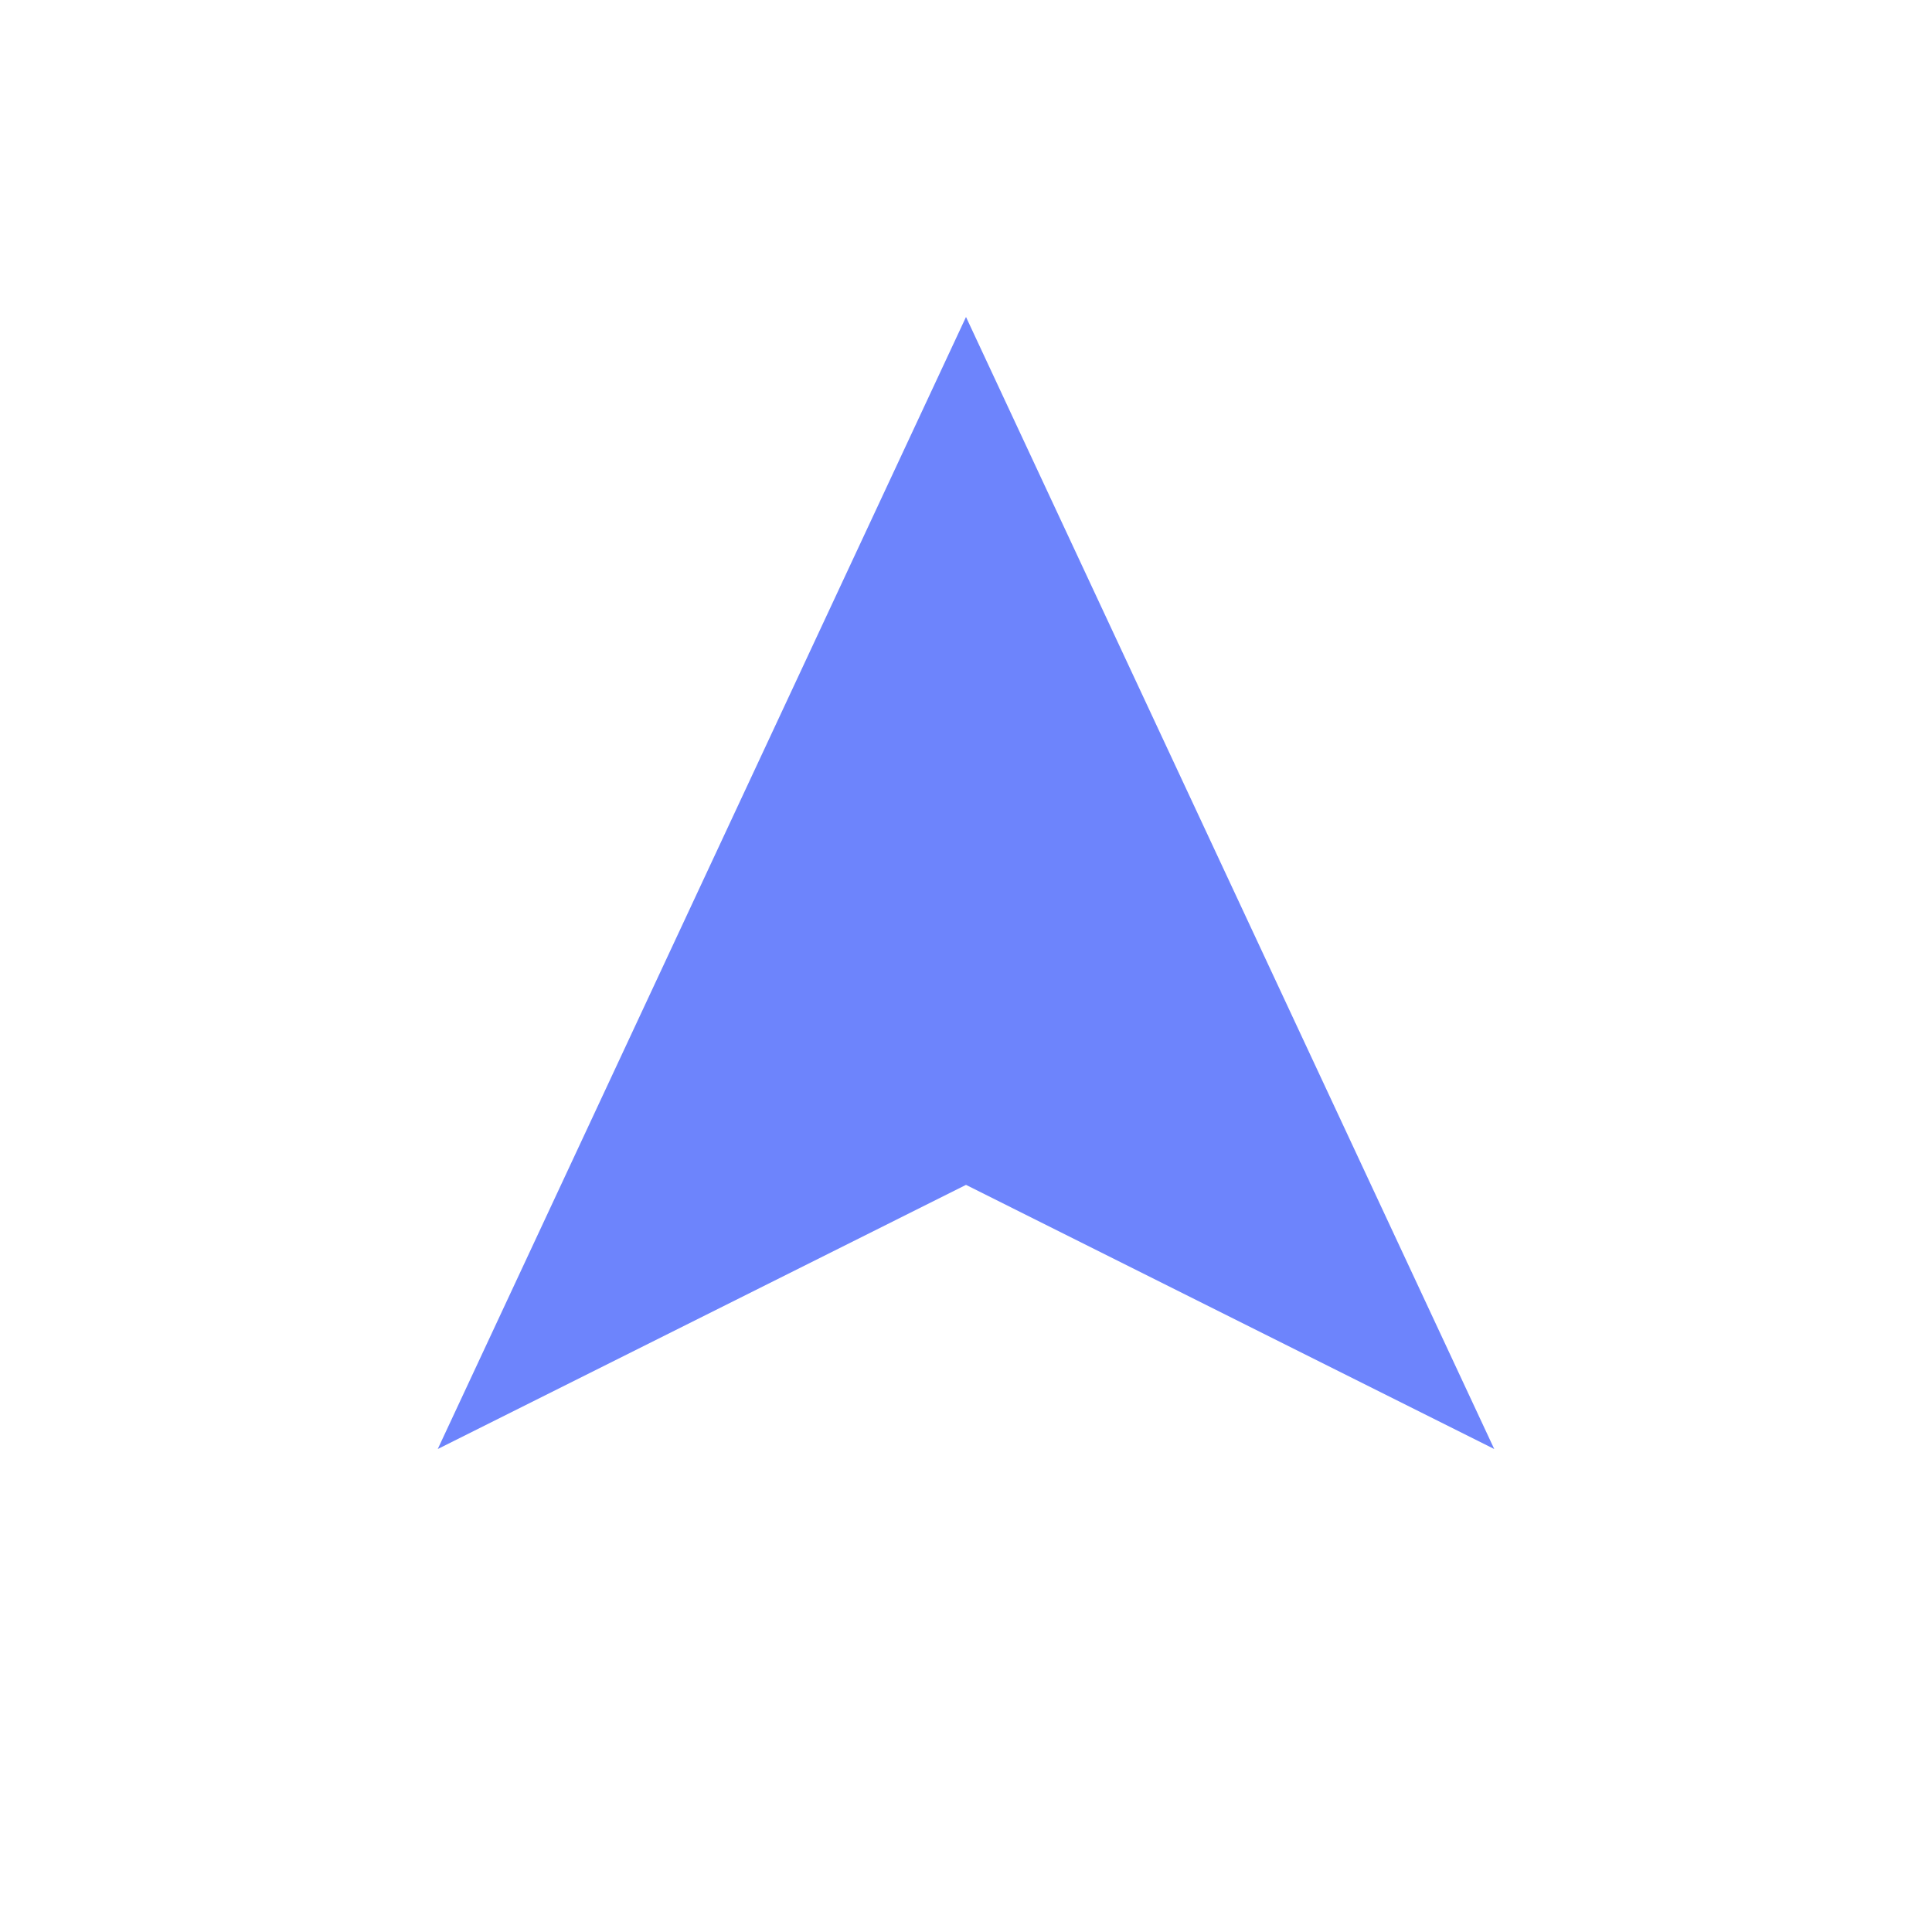 <?xml version="1.0" standalone="no"?><!DOCTYPE svg PUBLIC "-//W3C//DTD SVG 1.1//EN" "http://www.w3.org/Graphics/SVG/1.1/DTD/svg11.dtd"><svg t="1578561600446" class="icon" viewBox="0 0 1024 1024" version="1.1" xmlns="http://www.w3.org/2000/svg" p-id="2263" xmlns:xlink="http://www.w3.org/1999/xlink" width="32" height="32"><defs><style type="text/css"></style></defs><path d="M791.983 768.016L512 628.012l-279.983 140L512 168z" fill="#6D84FC" p-id="2264"></path></svg>